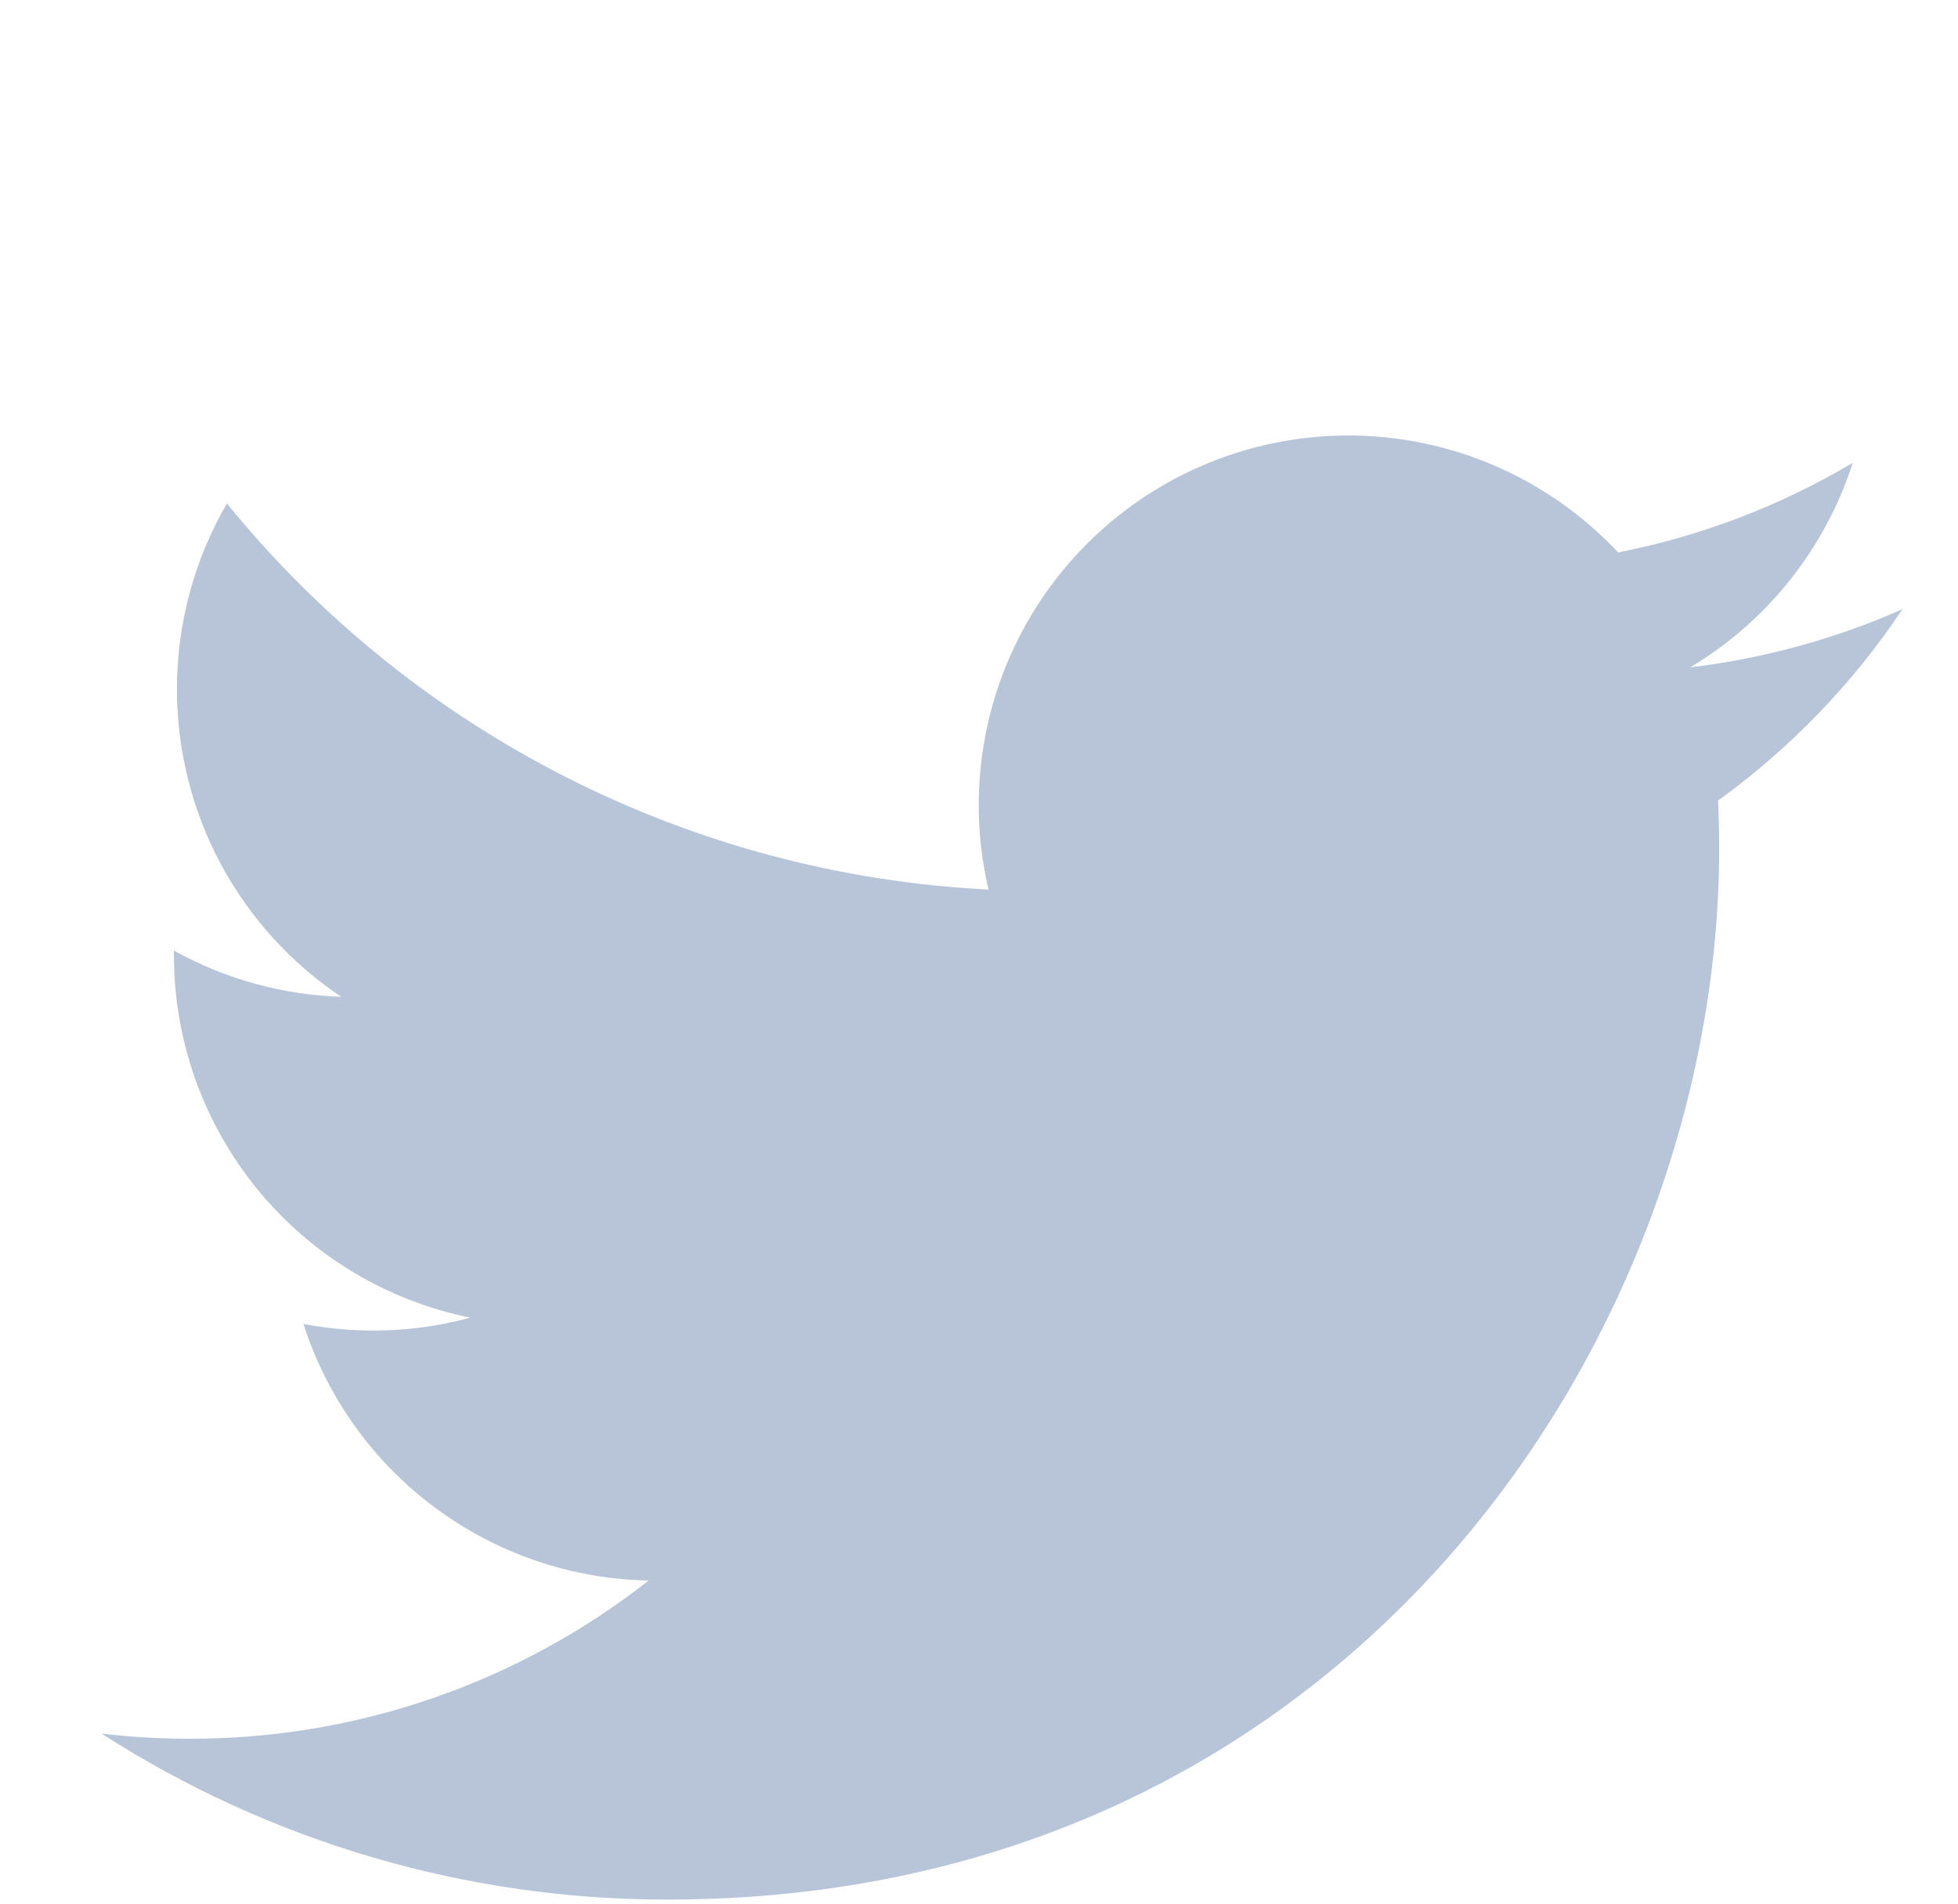 <svg width="36" height="35" viewBox="0 0 36 35" fill="none" xmlns="http://www.w3.org/2000/svg">
<g filter="url(#filter0_i_10_456)">
<path d="M34.979 7.2C33.762 7.739 32.454 8.104 31.078 8.269C32.497 7.42 33.559 6.083 34.065 4.509C32.732 5.301 31.273 5.859 29.751 6.157C28.728 5.065 27.373 4.341 25.896 4.097C24.419 3.854 22.903 4.105 21.584 4.811C20.264 5.518 19.215 6.64 18.598 8.004C17.982 9.368 17.833 10.898 18.175 12.355C15.474 12.22 12.831 11.517 10.419 10.294C8.006 9.071 5.878 7.355 4.172 5.256C3.589 6.262 3.253 7.429 3.253 8.671C3.253 9.79 3.528 10.891 4.055 11.878C4.582 12.864 5.345 13.706 6.275 14.327C5.196 14.292 4.141 14.001 3.198 13.477V13.564C3.198 15.133 3.74 16.653 4.734 17.868C5.727 19.082 7.11 19.915 8.648 20.226C7.647 20.497 6.598 20.536 5.579 20.342C6.013 21.692 6.858 22.873 7.996 23.718C9.134 24.564 10.508 25.033 11.926 25.059C9.52 26.948 6.548 27.973 3.488 27.968C2.946 27.968 2.405 27.936 1.866 27.873C4.972 29.87 8.587 30.93 12.279 30.925C24.777 30.925 31.609 20.574 31.609 11.597C31.609 11.305 31.602 11.011 31.589 10.719C32.918 9.758 34.065 8.568 34.977 7.204L34.979 7.2Z" fill="#B8C5D9"/>
</g>
<defs>
<filter id="filter0_i_10_456" x="0.5" y="0" width="35" height="39" filterUnits="userSpaceOnUse" color-interpolation-filters="sRGB">
<feFlood flood-opacity="0" result="BackgroundImageFix"/>
<feBlend mode="normal" in="SourceGraphic" in2="BackgroundImageFix" result="shape"/>
<feColorMatrix in="SourceAlpha" type="matrix" values="0 0 0 0 0 0 0 0 0 0 0 0 0 0 0 0 0 0 127 0" result="hardAlpha"/>
<feOffset dy="4"/>
<feGaussianBlur stdDeviation="7.5"/>
<feComposite in2="hardAlpha" operator="arithmetic" k2="-1" k3="1"/>
<feColorMatrix type="matrix" values="0 0 0 0 0 0 0 0 0 0 0 0 0 0 0 0 0 0 0.2 0"/>
<feBlend mode="normal" in2="shape" result="effect1_innerShadow_10_456"/>
</filter>
</defs>
</svg>

